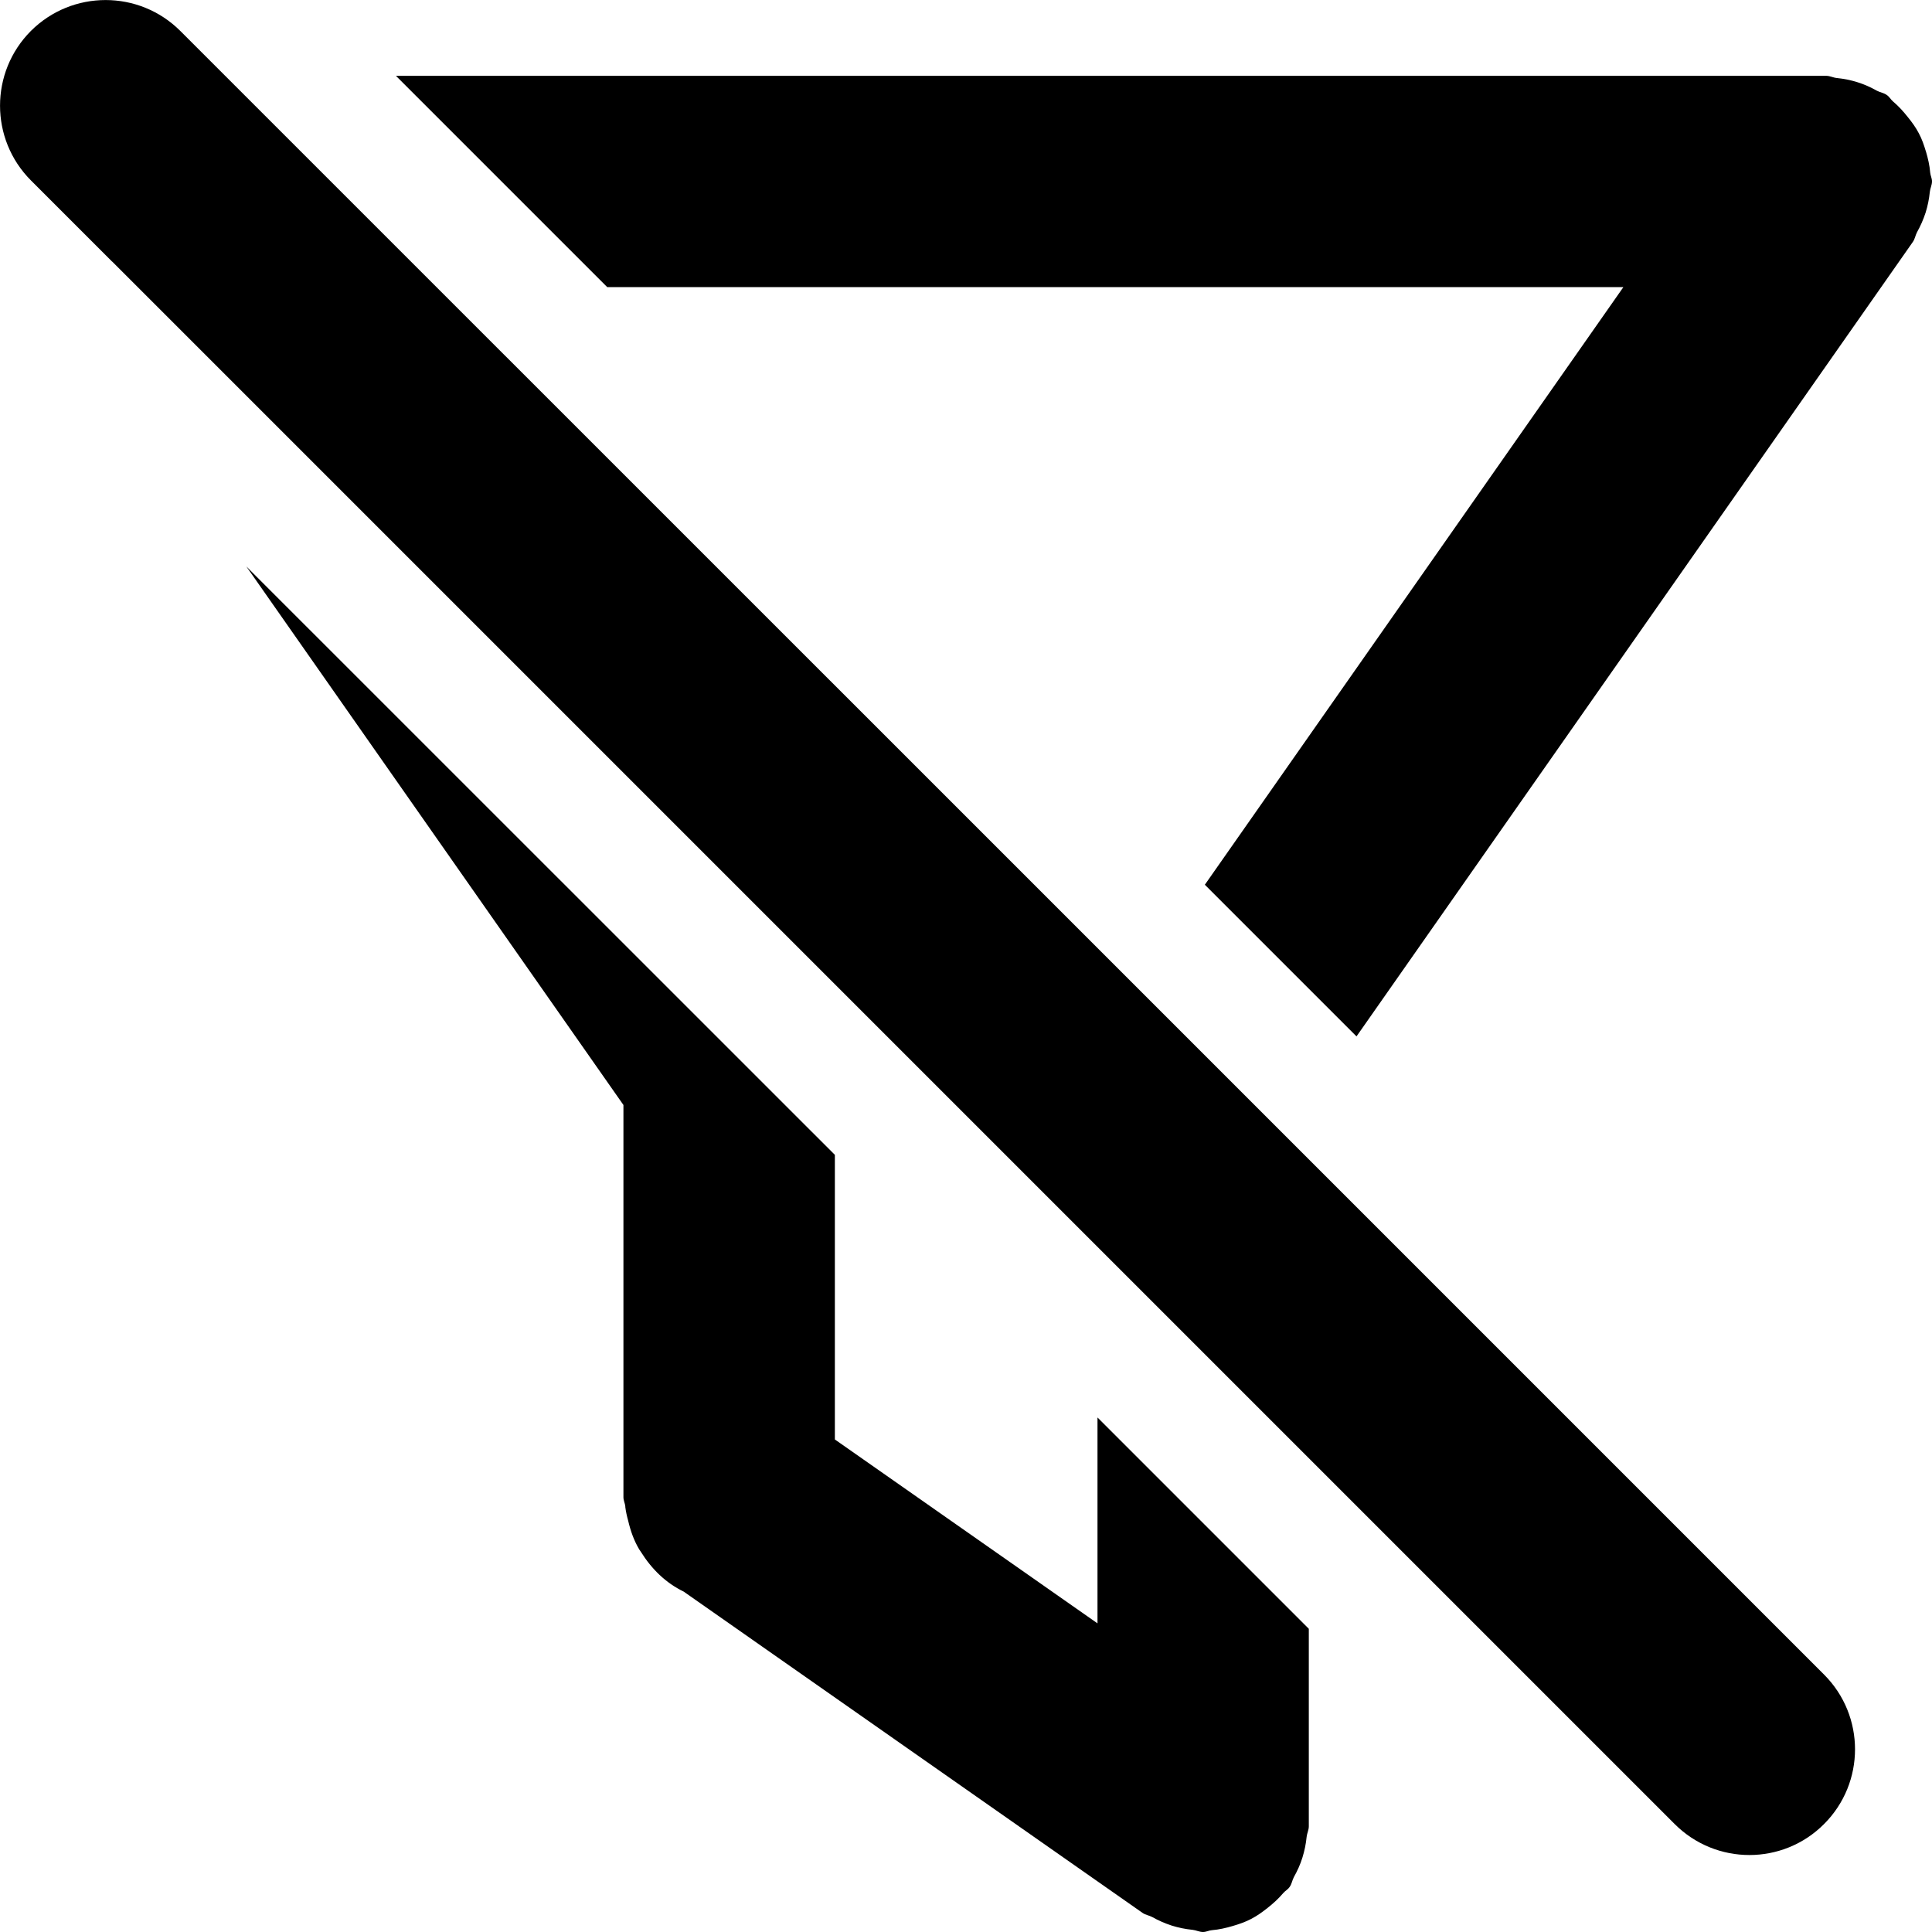 <svg xmlns="http://www.w3.org/2000/svg" viewBox="0 0 16 16"><path d="m15.95,1.256c-.016-.053-.033-.104-.059-.152-.025-.048-.056-.091-.091-.134-.038-.048-.076-.09-.123-.13-.019-.016-.03-.039-.051-.053-.025-.018-.054-.021-.081-.035-.052-.029-.104-.053-.162-.071-.057-.018-.113-.029-.172-.035-.03-.003-.056-.018-.087-.018H3.279l1.75,1.75h8.415l-3.466,4.949,1.256,1.256,4.607-6.579c.018-.025.021-.055.035-.081.029-.052.052-.104.071-.162.018-.058.029-.113.035-.172.003-.03.018-.056.018-.087,0-.026-.013-.048-.015-.073-.005-.06-.018-.116-.035-.174Z"/><path d="m5.178,12.477c.005.04.013.077.024.116.02.086.048.165.092.239.005.008.01.015.015.022.087.139.204.255.353.327l3.799,2.66c.025.018.055.021.081.035.052.029.104.052.162.071.058.018.113.029.172.035.03.003.056.018.087.018.026,0,.048-.013.073-.015.06-.005.116-.018.174-.035.054-.016.104-.033.153-.059.048-.025.091-.056.134-.09.048-.038.091-.077.13-.123.016-.019.039-.03.053-.051.018-.025.021-.054.035-.081.029-.052.053-.104.071-.162.018-.058.029-.113.035-.172.003-.03.018-.056.018-.087v-1.636l-1.75-1.75v1.705l-2.175-1.523v-2.357L2.04,4.691l3.123,4.46v3.248c0,.028.013.051.016.078Z"/><path d="m.929,2.166l12.905,12.905.035.035c.342.342.896.342,1.237,0,.342-.342.342-.896,0-1.238l-6.642-6.642L2.166.929s-0,0-0-0l-.672-.672C1.152-.085.598-.085.256.256-.085.598-.085,1.152.256,1.494l.673.673Z"/></svg>